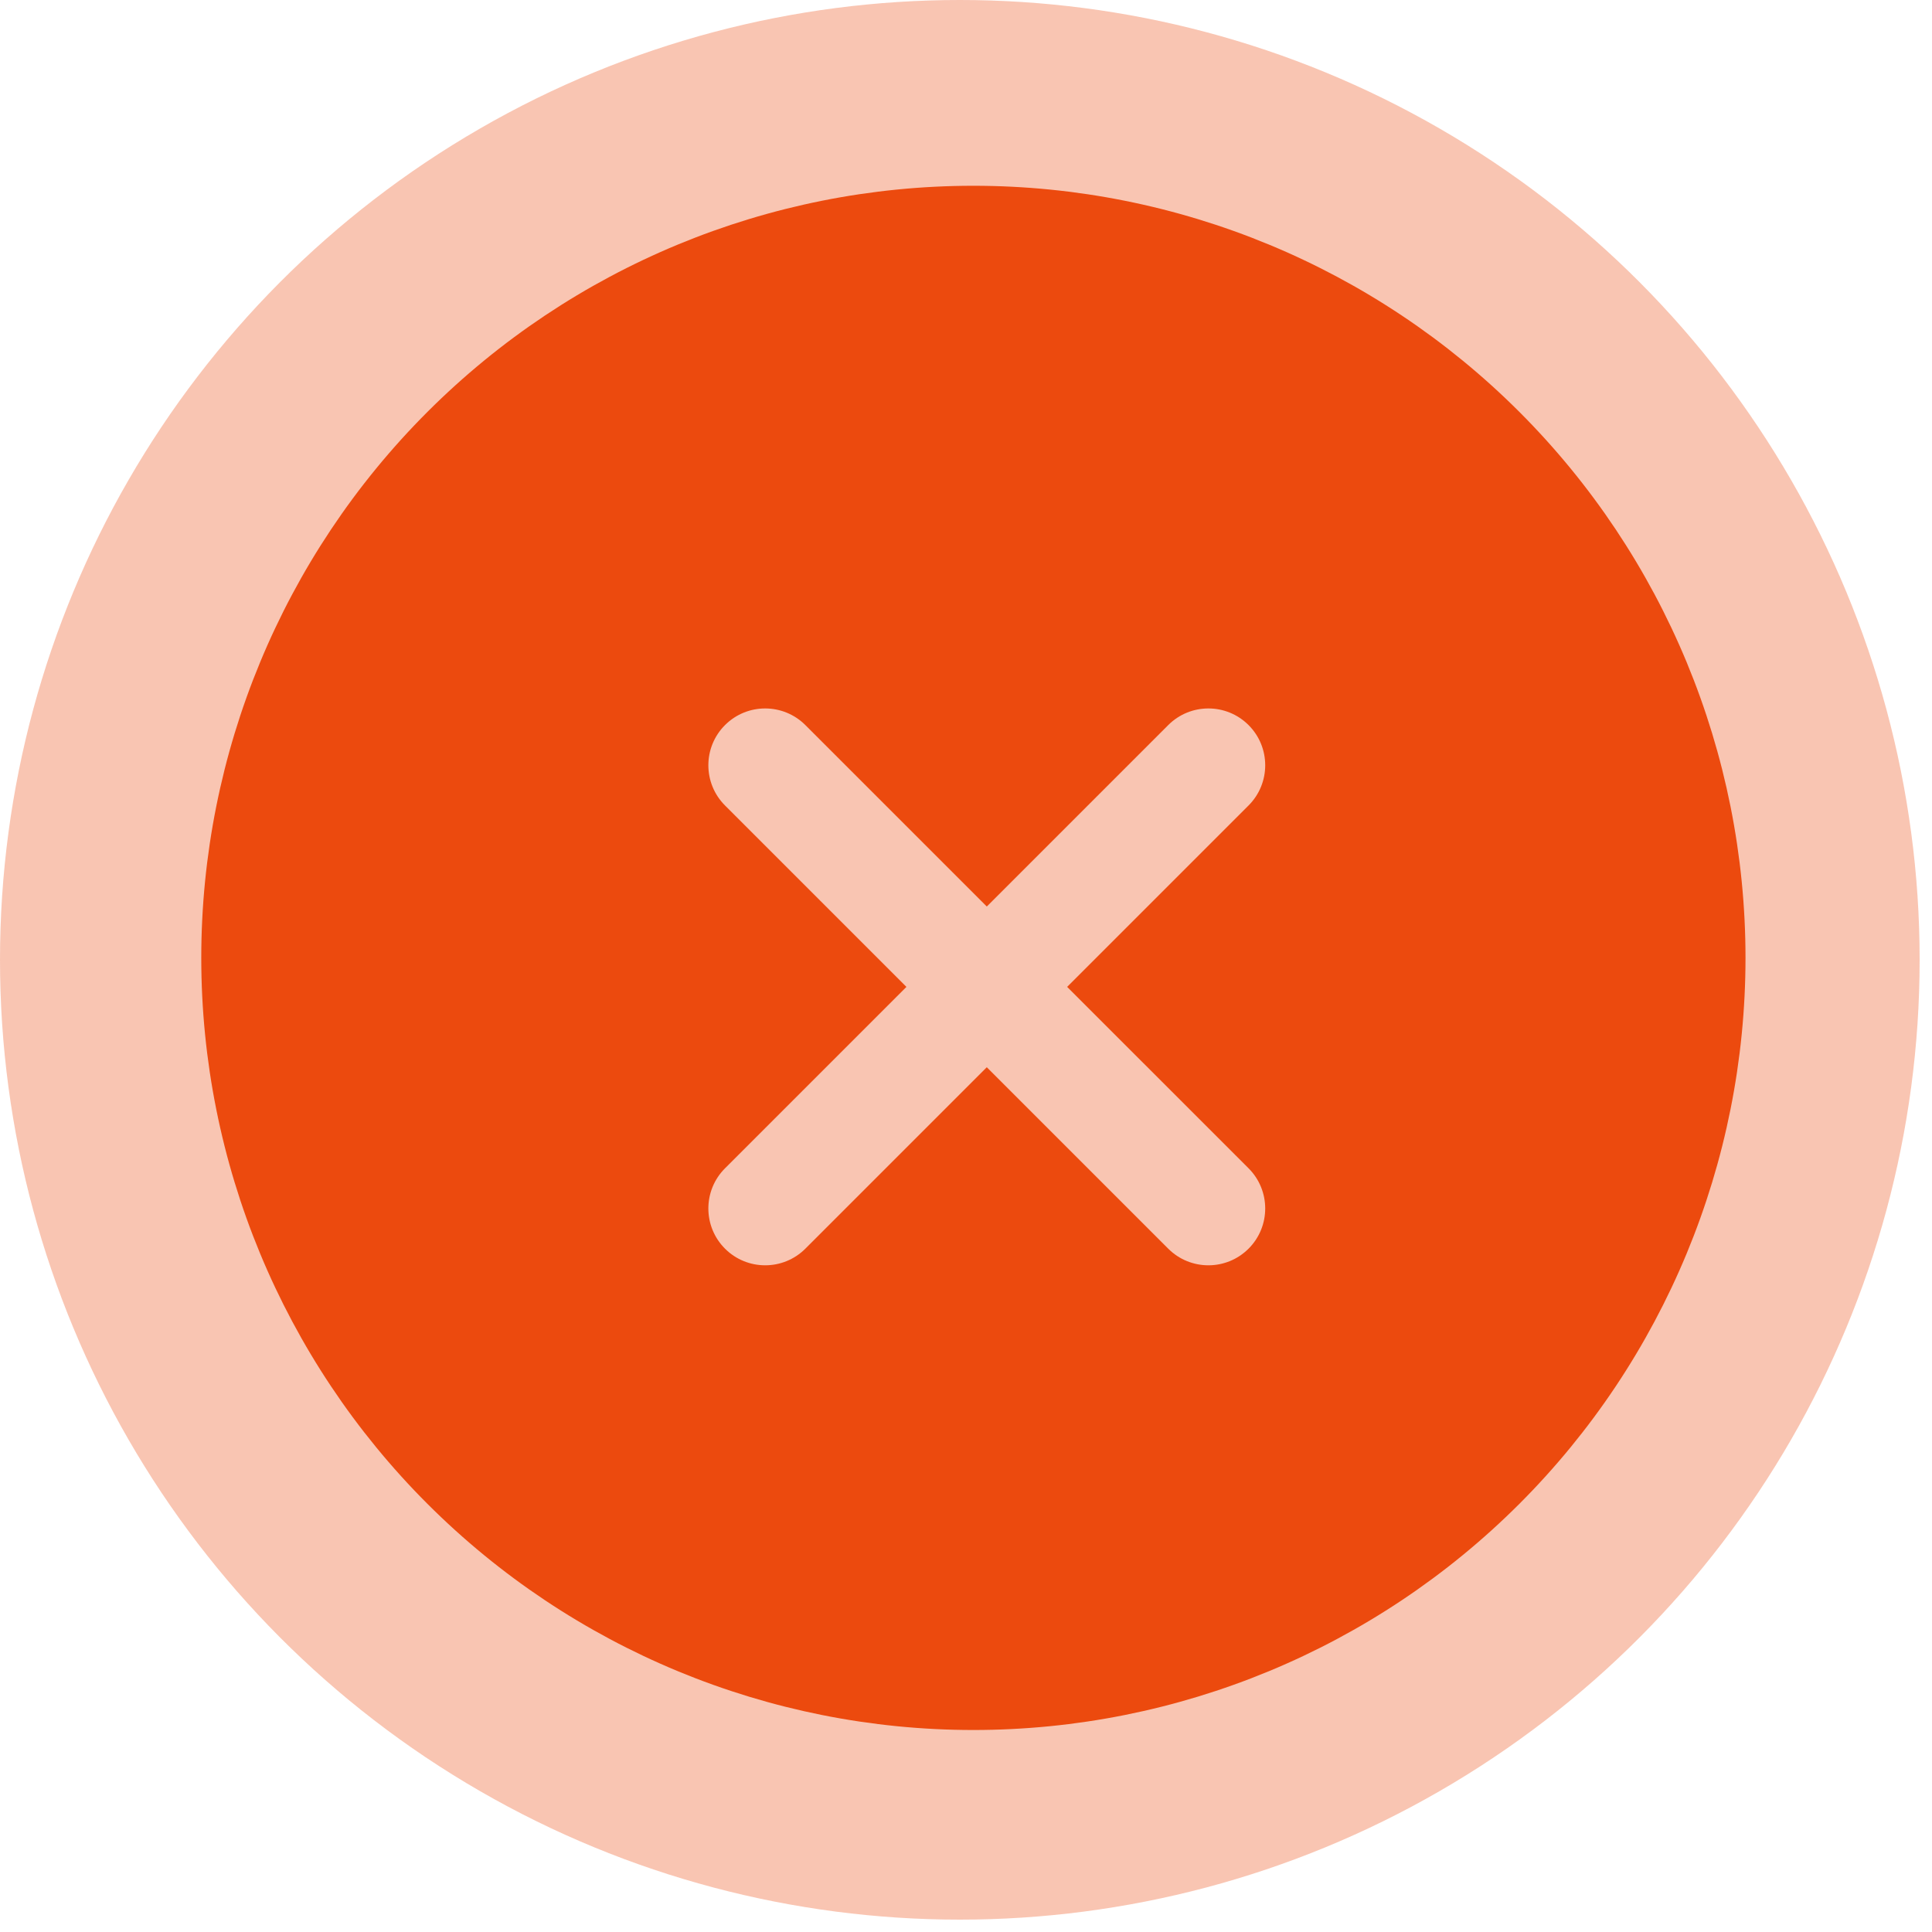 <svg width="85" height="85" viewBox="0 0 85 85" fill="none" xmlns="http://www.w3.org/2000/svg">
<g id="Group 481761">
<circle id="Ellipse 737" opacity="0.32" cx="42.228" cy="42.228" r="42.228" fill="#EC4A0E"/>
<path id="Subtract" fill-rule="evenodd" clip-rule="evenodd" d="M66.846 18.122C60.475 11.752 51.835 8.173 42.825 8.173C33.816 8.173 25.176 11.752 18.805 18.122C12.434 24.493 8.855 33.133 8.855 42.143C8.855 51.152 12.434 59.793 18.805 66.163C25.176 72.534 33.816 76.113 42.825 76.113C51.835 76.113 60.475 72.534 66.846 66.163C73.216 59.793 76.795 51.152 76.795 42.143C76.795 33.133 73.216 24.493 66.846 18.122ZM35.433 31.901C34.456 30.925 32.873 30.925 31.897 31.901C30.921 32.877 30.921 34.46 31.897 35.437L39.879 43.419L31.897 51.401C30.921 52.377 30.921 53.96 31.897 54.936C32.873 55.912 34.456 55.912 35.433 54.936L43.415 46.954L51.397 54.936C52.373 55.912 53.956 55.912 54.932 54.936C55.908 53.96 55.908 52.377 54.932 51.4L46.95 43.419L54.932 35.437C55.908 34.46 55.908 32.877 54.932 31.901C53.956 30.925 52.373 30.925 51.397 31.901L43.415 39.883L35.433 31.901Z" fill="#EC4A0E"/>
</g>
</svg>
